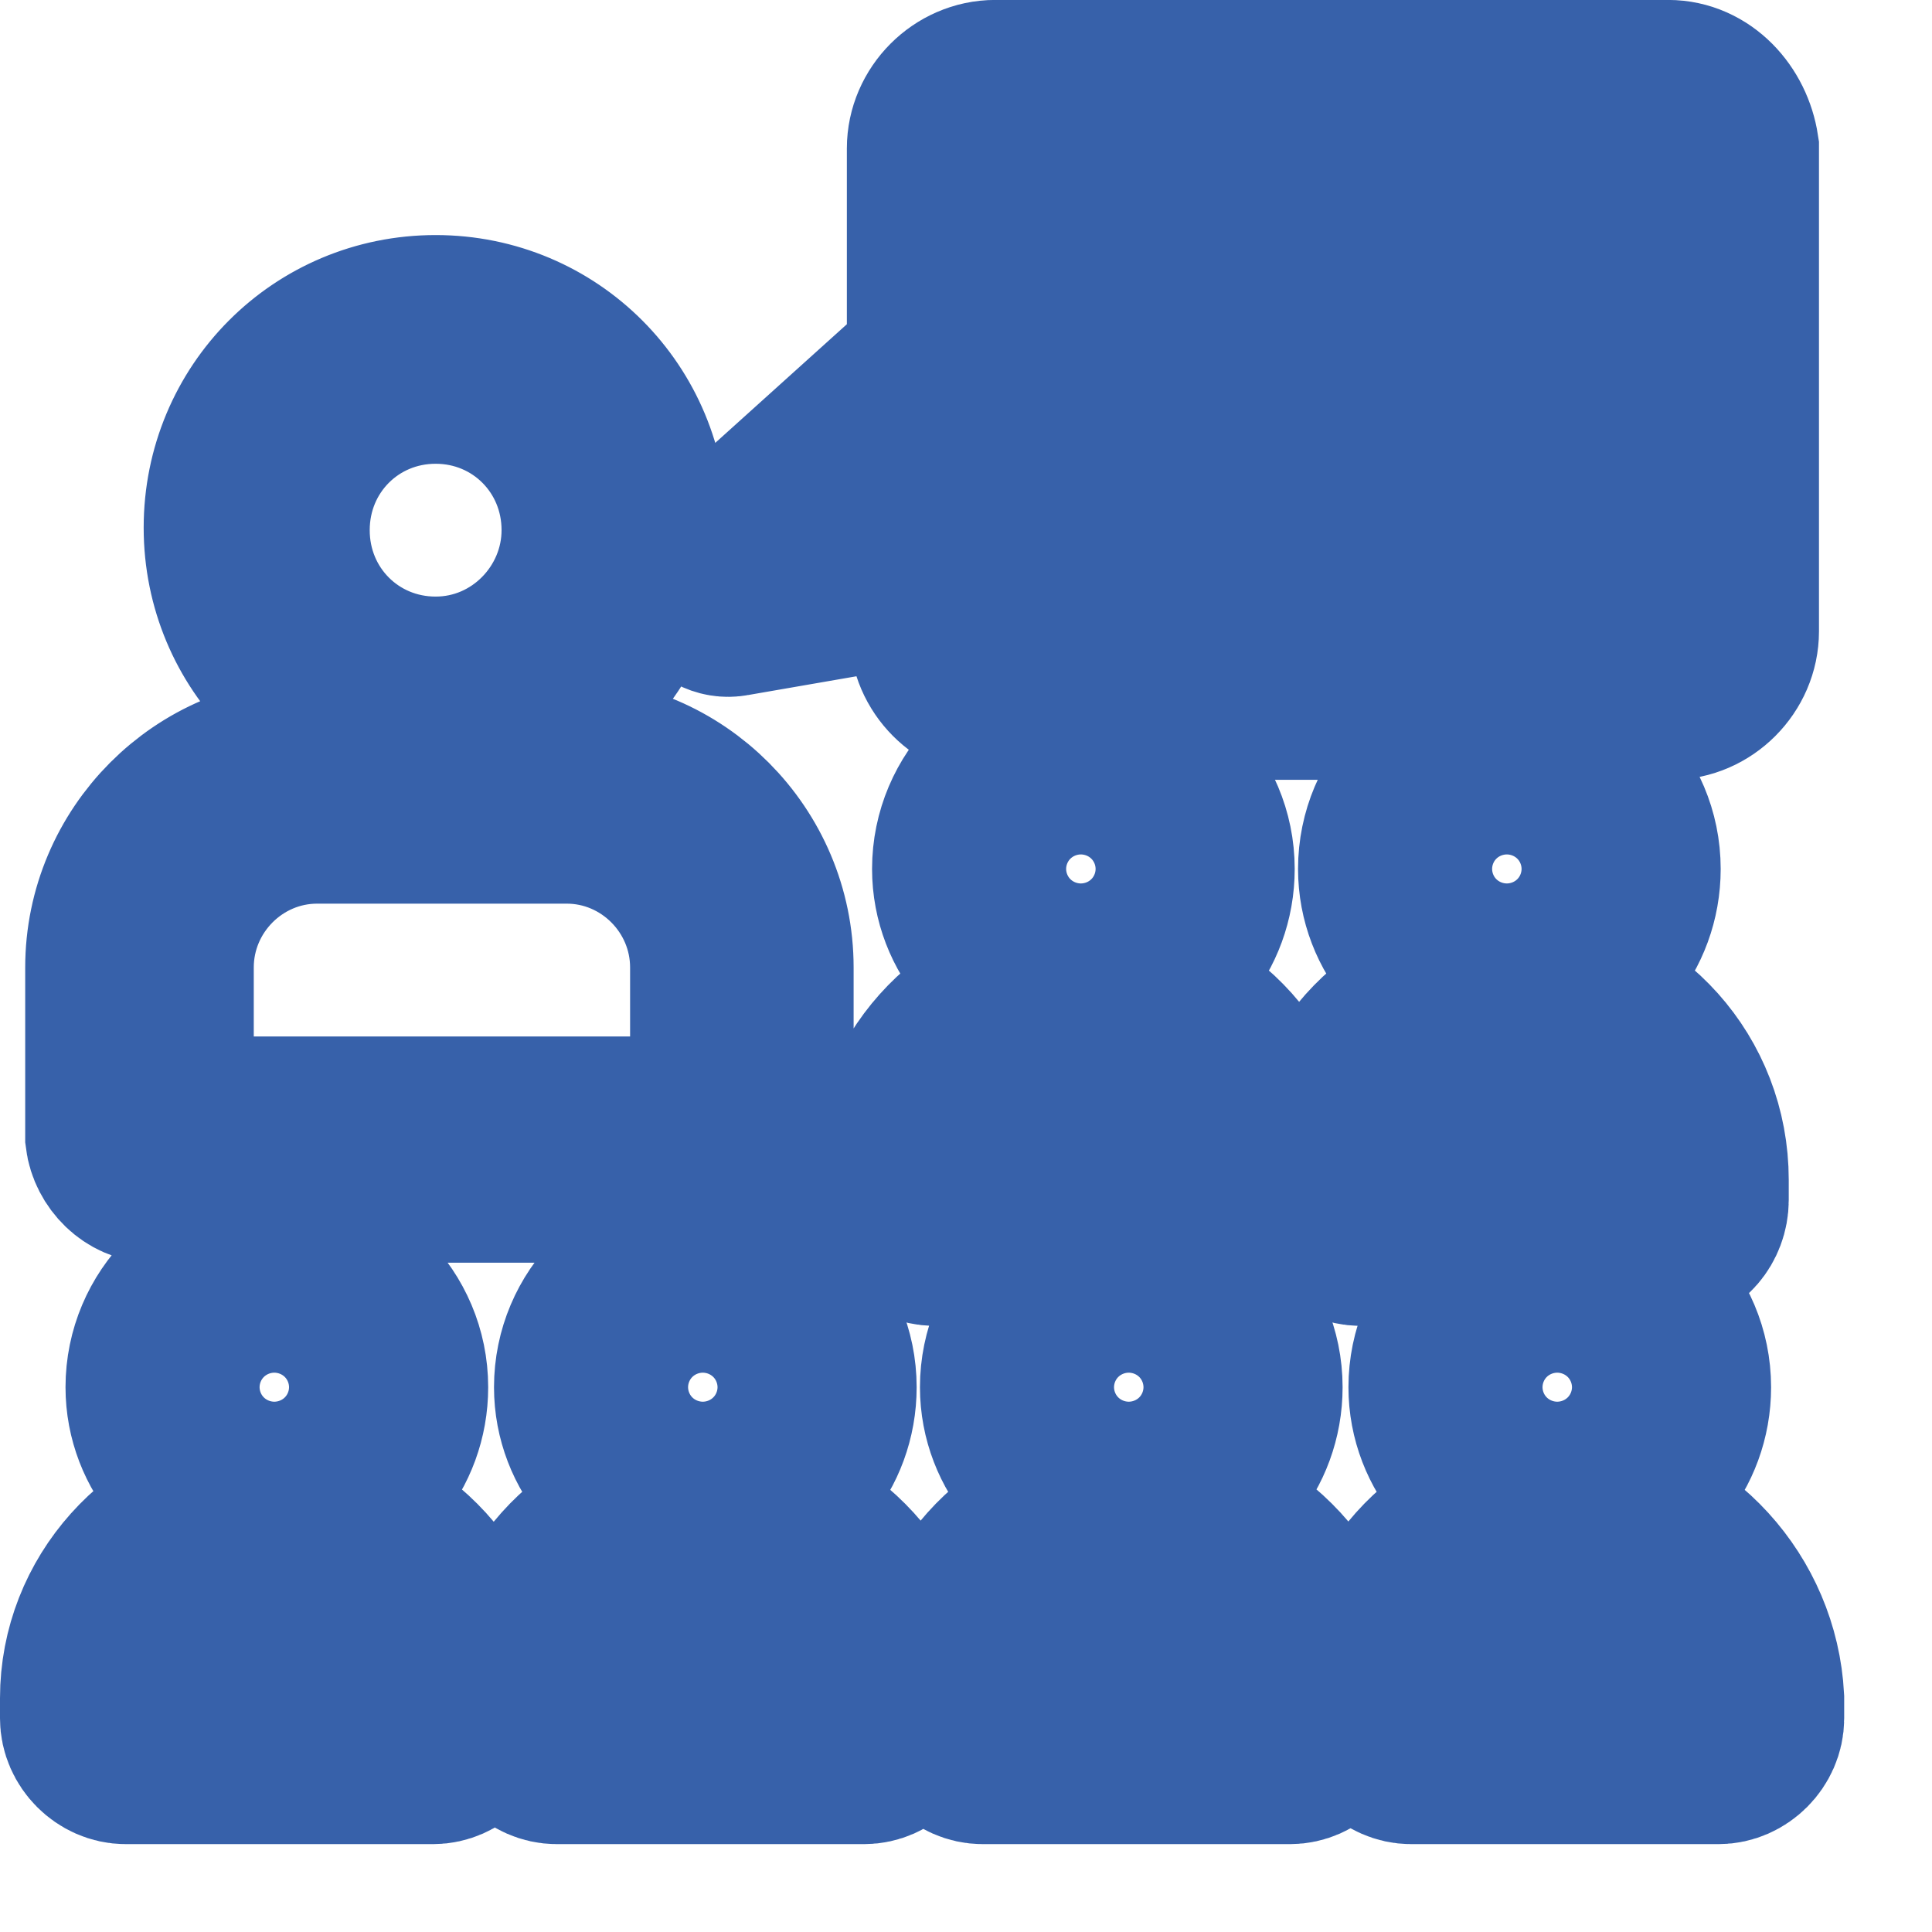 <svg 
 xmlns="http://www.w3.org/2000/svg"
 xmlns:xlink="http://www.w3.org/1999/xlink"
 width="66px" height="66px">
<path fill-rule="evenodd"  stroke="rgb(55, 97, 170)" stroke-width="6px" stroke-linecap="butt" stroke-linejoin="miter" fill="rgb(55, 97, 170)"
 d="M58.708,59.998 L48.204,59.998 C47.515,59.998 46.912,59.393 46.912,58.702 L46.912,58.011 C46.912,54.643 49.409,51.966 52.595,51.535 C50.615,51.189 49.065,49.461 49.065,47.389 C49.065,45.057 50.959,43.156 53.284,43.156 C55.609,43.156 57.503,45.057 57.503,47.389 C57.503,49.461 56.039,51.189 54.059,51.535 C57.331,51.966 59.828,54.730 60.000,58.011 L60.000,58.702 C60.000,59.393 59.397,59.998 58.708,59.998 ZM55.695,47.389 C55.695,46.006 54.575,44.884 53.198,44.884 C51.820,44.884 50.701,46.006 50.701,47.389 C50.701,48.771 51.820,49.893 53.198,49.893 C54.575,49.893 55.695,48.771 55.695,47.389 ZM58.106,58.011 C58.106,55.335 55.953,53.175 53.284,53.175 C50.615,53.175 48.462,55.335 48.462,58.011 L48.462,58.270 L58.106,58.270 L58.106,58.270 L58.106,58.011 ZM57.072,23.639 L34.083,23.639 C32.963,23.639 32.016,22.688 32.016,21.566 L32.016,19.580 L25.042,20.788 C24.612,20.875 24.267,20.616 24.095,20.356 C23.923,20.012 24.009,19.580 24.267,19.320 L31.930,12.411 L31.930,5.071 C31.930,3.948 32.878,2.998 33.997,2.998 L56.986,2.998 C58.106,2.998 58.967,3.948 59.139,5.071 L59.139,21.566 C59.139,22.688 58.192,23.639 57.072,23.639 ZM57.245,5.071 C57.245,4.897 57.158,4.725 56.900,4.725 L33.997,4.725 C33.825,4.725 33.738,4.897 33.652,5.071 L33.652,12.843 C33.652,13.016 33.566,13.275 33.394,13.449 L27.625,18.544 L32.619,17.679 C33.222,17.593 33.652,18.025 33.652,18.544 L33.652,21.653 C33.652,21.825 33.825,21.998 33.997,21.998 L56.900,21.998 C57.072,21.998 57.245,21.825 57.245,21.653 L57.245,5.071 ZM54.403,18.372 L37.613,18.372 C37.183,18.372 36.752,18.025 36.752,17.507 C36.752,16.989 37.096,16.644 37.613,16.644 L54.403,16.644 C54.920,16.644 55.264,16.989 55.264,17.507 C55.264,18.025 54.920,18.372 54.403,18.372 ZM54.403,14.225 L37.613,14.225 C37.183,14.225 36.752,13.879 36.752,13.361 C36.752,12.843 37.096,12.498 37.613,12.498 L54.403,12.498 C54.920,12.498 55.264,12.843 55.264,13.361 C55.264,13.879 54.920,14.225 54.403,14.225 ZM54.403,10.080 L37.613,10.080 C37.183,10.080 36.752,9.734 36.752,9.216 C36.752,8.699 37.096,8.353 37.613,8.353 L54.403,8.353 C54.920,8.353 55.264,8.699 55.264,9.216 C55.264,9.734 54.920,10.080 54.403,10.080 ZM14.882,25.020 C11.007,25.020 7.908,21.911 7.908,18.025 C7.908,14.138 11.007,11.030 14.882,11.030 C18.757,11.030 21.856,14.138 21.856,18.025 C21.856,21.911 18.757,25.020 14.882,25.020 ZM14.882,12.843 C11.954,12.843 9.630,15.175 9.630,18.111 C9.630,21.048 11.954,23.380 14.882,23.380 C17.809,23.380 20.134,20.962 20.134,18.111 C20.134,15.175 17.809,12.843 14.882,12.843 ZM19.273,26.143 C23.062,26.143 26.161,29.252 26.161,33.052 L26.161,38.838 C26.161,39.530 25.559,40.135 24.870,40.135 L5.238,40.135 C4.550,40.135 3.947,39.530 3.861,38.838 L3.861,33.052 C3.861,29.252 6.961,26.143 10.749,26.143 L19.273,26.143 ZM5.669,33.052 L5.669,38.407 L24.525,38.407 L24.525,33.052 C24.525,30.202 22.201,27.870 19.359,27.870 L10.835,27.870 C7.994,27.870 5.669,30.202 5.669,33.052 ZM8.769,51.535 C6.788,51.189 5.238,49.461 5.238,47.389 C5.238,45.057 7.133,43.156 9.458,43.156 C11.782,43.156 13.677,45.057 13.677,47.389 C13.677,49.461 12.213,51.189 10.232,51.535 C13.504,51.966 16.087,54.730 16.087,58.011 L16.087,58.702 C16.087,59.393 15.485,59.998 14.796,59.998 L4.291,59.998 C3.603,59.998 3.000,59.393 3.000,58.702 L3.000,58.011 C3.000,54.730 5.497,51.966 8.769,51.535 ZM11.868,47.389 C11.868,46.006 10.749,44.884 9.371,44.884 C7.994,44.884 6.874,46.006 6.874,47.389 C6.874,48.771 7.994,49.893 9.371,49.893 C10.749,49.893 11.868,48.771 11.868,47.389 ZM4.722,58.270 L14.365,58.270 L14.365,58.270 L14.365,58.011 C14.365,55.335 12.213,53.175 9.544,53.175 C6.874,53.175 4.722,55.335 4.722,58.011 L4.722,58.270 ZM23.406,51.535 C21.426,51.189 19.876,49.461 19.876,47.389 C19.876,45.057 21.770,43.156 24.095,43.156 C26.420,43.156 28.314,45.057 28.314,47.389 C28.314,49.461 26.850,51.189 24.870,51.535 C28.142,51.966 30.639,54.730 30.811,58.011 L30.811,58.702 C30.811,59.393 30.208,59.998 29.520,59.998 L19.015,59.998 C18.326,59.998 17.724,59.393 17.724,58.702 L17.724,58.011 C17.724,54.643 20.220,51.966 23.406,51.535 ZM26.506,47.389 C26.506,46.006 25.386,44.884 24.009,44.884 C22.631,44.884 21.512,46.006 21.512,47.389 C21.512,48.771 22.631,49.893 24.009,49.893 C25.386,49.893 26.506,48.771 26.506,47.389 ZM19.273,58.270 L28.917,58.270 L28.917,58.270 L28.917,58.011 C28.917,55.335 26.764,53.175 24.095,53.175 C21.426,53.175 19.273,55.335 19.273,58.011 L19.273,58.270 ZM30.639,40.307 C30.639,36.938 33.136,34.261 36.322,33.830 C34.341,33.484 32.791,31.757 32.791,29.684 C32.791,27.353 34.686,25.453 37.010,25.453 C39.335,25.453 41.229,27.353 41.229,29.684 C41.229,31.757 39.766,33.484 37.785,33.830 C41.057,34.175 43.554,36.938 43.554,40.307 L43.554,40.997 C43.554,41.688 42.952,42.293 42.435,42.293 L31.930,42.293 C31.242,42.293 30.639,41.688 30.639,40.997 L30.639,40.307 ZM39.421,29.684 C39.421,28.303 38.302,27.180 36.924,27.180 C35.547,27.180 34.427,28.303 34.427,29.684 C34.427,31.066 35.547,32.189 36.924,32.189 C38.302,32.189 39.421,31.066 39.421,29.684 ZM32.189,40.565 L41.832,40.565 L41.832,40.565 L41.832,40.307 C41.832,37.630 39.680,35.470 37.010,35.470 C34.341,35.470 32.189,37.630 32.189,40.307 L32.189,40.565 ZM37.958,51.535 C35.977,51.189 34.427,49.461 34.427,47.389 C34.427,45.057 36.322,43.156 38.646,43.156 C40.971,43.156 42.865,45.057 42.865,47.389 C42.865,49.461 41.402,51.189 39.421,51.535 C42.693,51.966 45.276,54.730 45.362,58.011 L45.362,58.702 C45.362,59.393 44.760,59.998 44.071,59.998 L33.566,59.998 C32.878,59.998 32.275,59.393 32.275,58.702 L32.275,58.011 C32.275,54.643 34.772,51.966 37.958,51.535 ZM41.057,47.389 C41.057,46.006 39.938,44.884 38.560,44.884 C37.183,44.884 36.063,46.006 36.063,47.389 C36.063,48.771 37.183,49.893 38.560,49.893 C39.938,49.893 41.057,48.771 41.057,47.389 ZM33.911,58.270 L43.554,58.270 L43.554,58.270 L43.554,58.011 C43.554,55.335 41.402,53.175 38.733,53.175 C36.063,53.175 33.911,55.335 33.911,58.011 L33.911,58.270 ZM45.190,40.307 C45.190,36.938 47.687,34.261 50.873,33.830 C48.893,33.484 47.343,31.757 47.343,29.684 C47.343,27.353 49.237,25.453 51.562,25.453 C53.887,25.453 55.781,27.353 55.781,29.684 C55.781,31.757 54.317,33.484 52.337,33.830 C55.609,34.175 58.106,36.938 58.106,40.307 L58.106,40.997 C58.106,41.688 57.589,42.293 56.986,42.293 L46.482,42.293 C45.793,42.293 45.190,41.688 45.190,40.997 L45.190,40.307 ZM53.973,29.684 C53.973,28.303 52.853,27.180 51.476,27.180 C50.098,27.180 48.979,28.303 48.979,29.684 C48.979,31.066 50.098,32.189 51.476,32.189 C52.853,32.189 53.973,31.066 53.973,29.684 ZM46.826,40.565 L56.384,40.565 L56.470,40.565 L56.470,40.565 L56.470,40.307 C56.470,37.630 54.317,35.470 51.648,35.470 C48.979,35.470 46.826,37.630 46.826,40.307 L46.826,40.565 Z"/>
</svg>